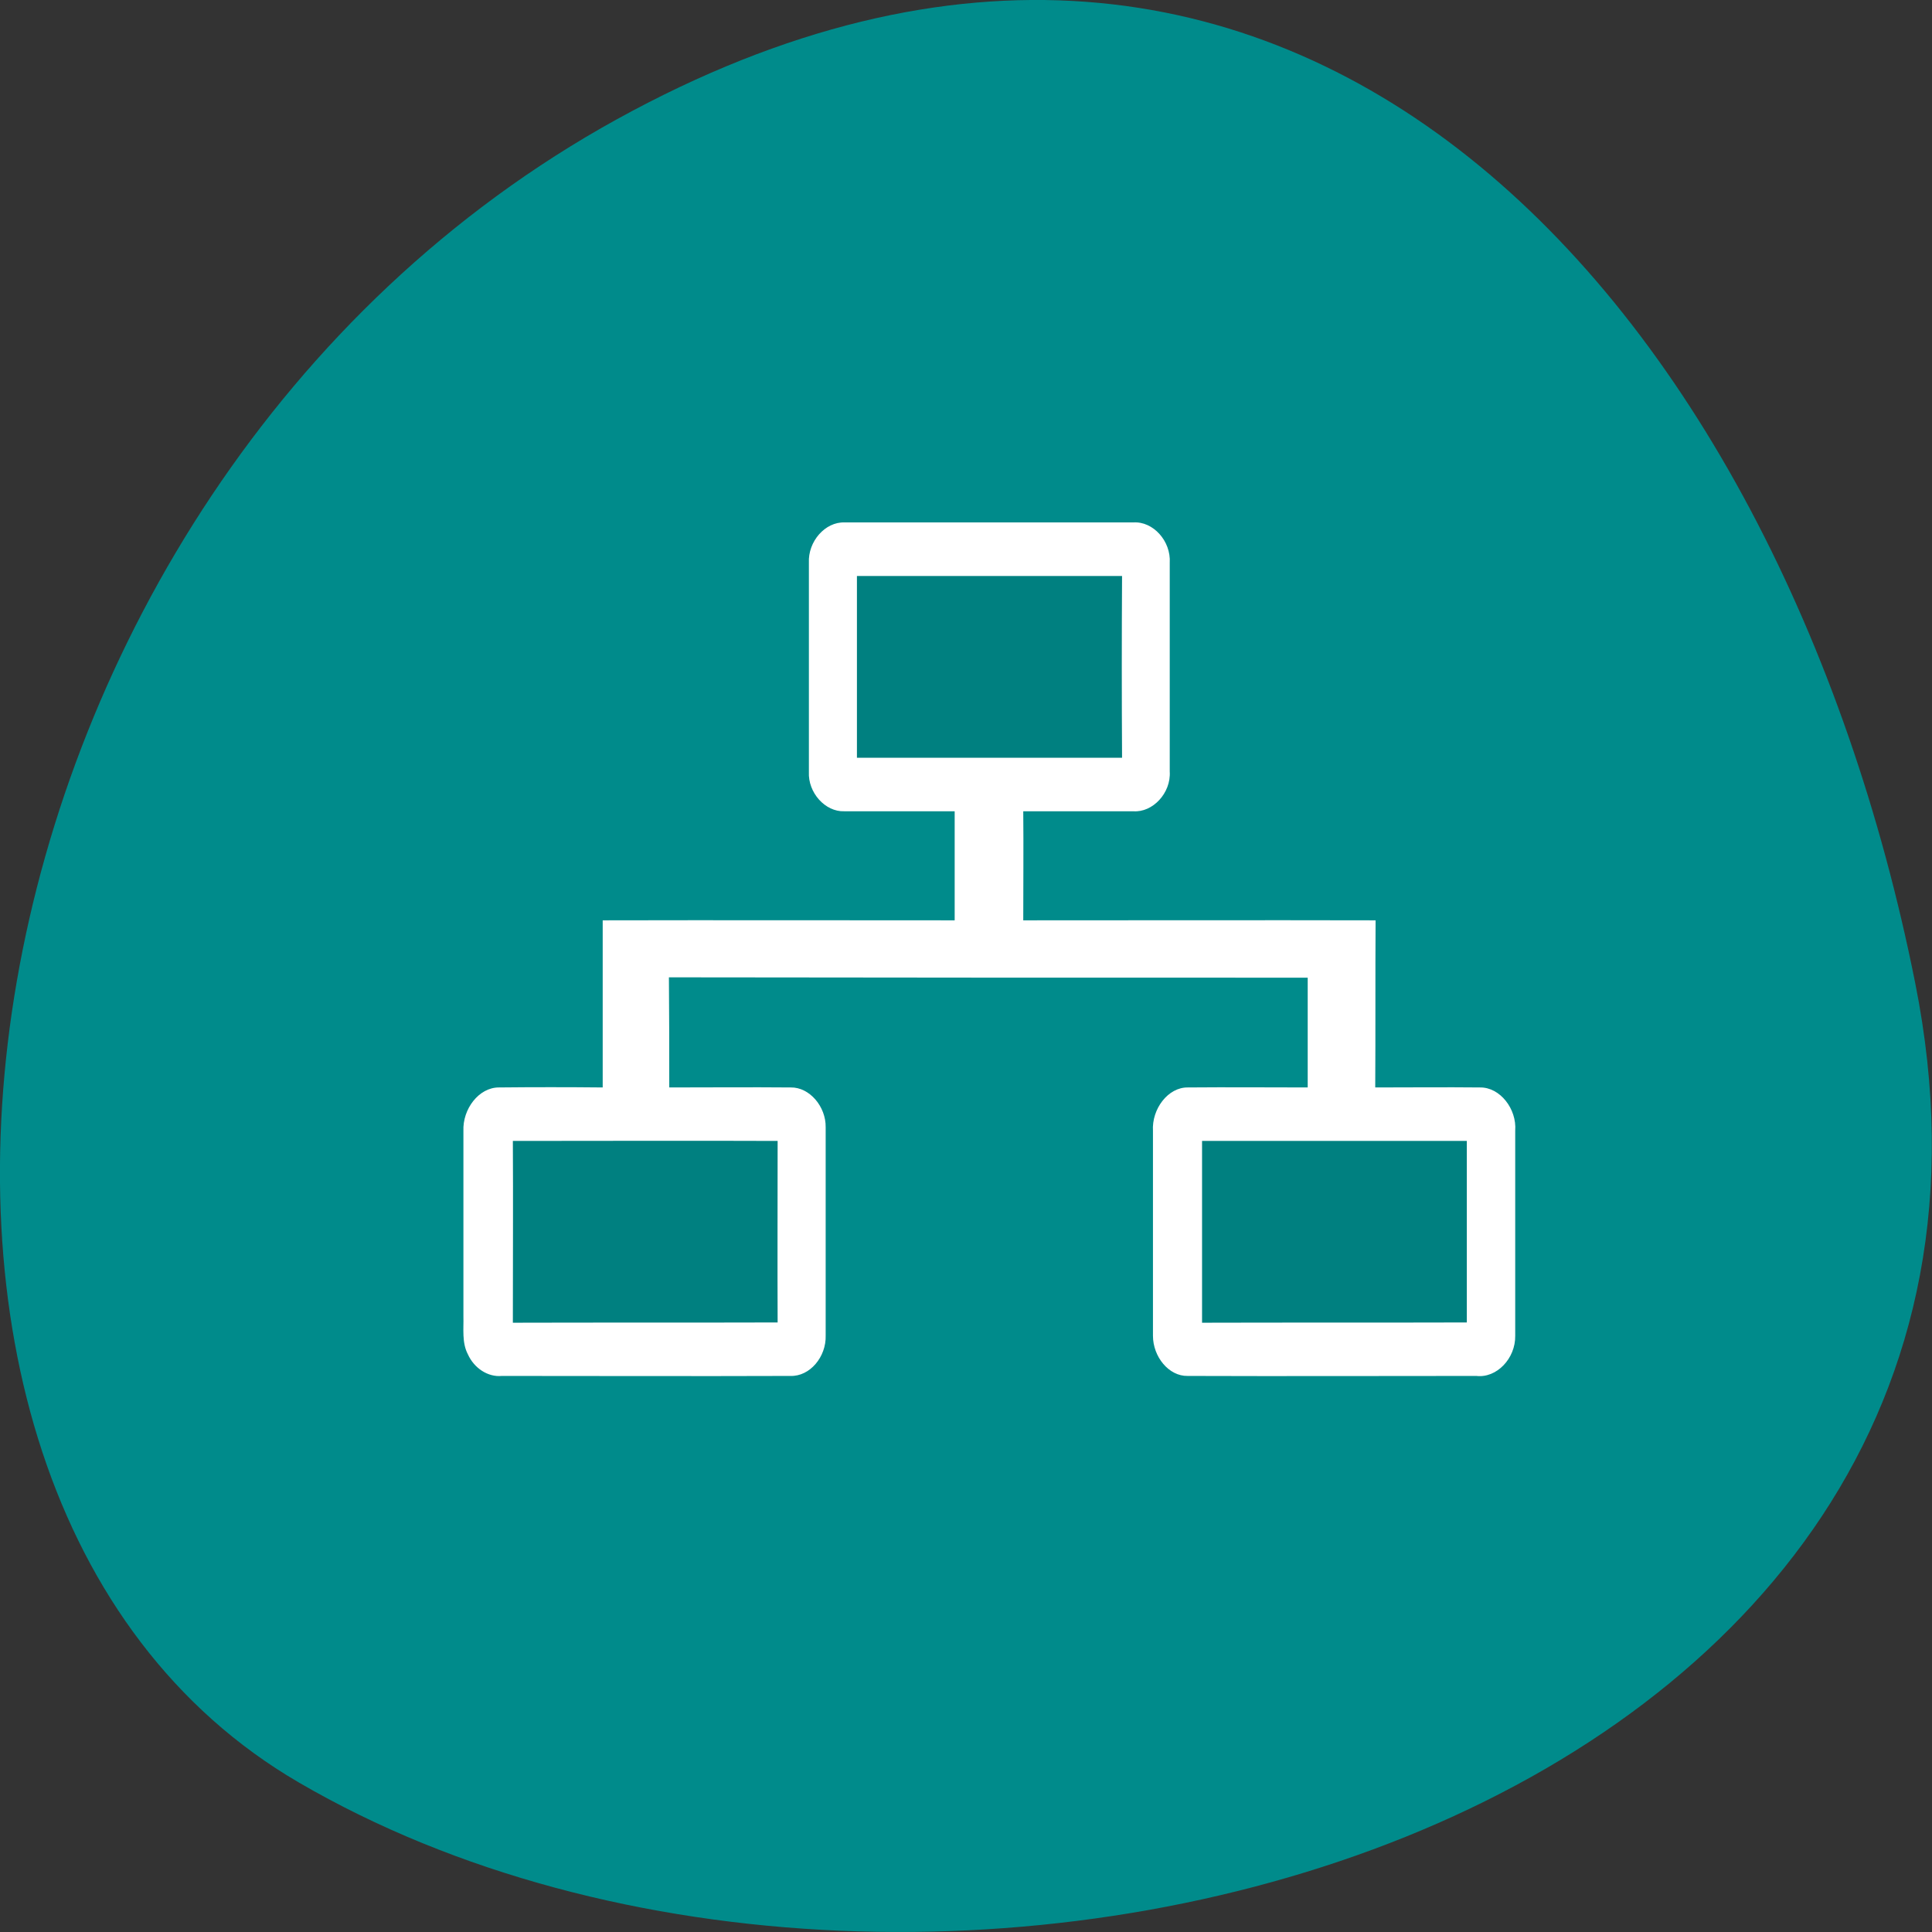 
<svg xmlns="http://www.w3.org/2000/svg" xmlns:xlink="http://www.w3.org/1999/xlink" width="22px" height="22px" viewBox="0 0 22 22" version="1.1">
<rect x="0" y="0" width="22" height="22" fill="#333333" stroke="none"/>
<g id="surface1">
<path style=" stroke:none;fill-rule:nonzero;fill:rgb(0%,54.51%,54.51%);fill-opacity:1;" d="M 21.809 11.195 C 23.73 20.812 10.555 24.465 3.402 20.297 C -2.297 16.977 -0.668 5.602 7.023 1.359 C 14.719 -2.883 20.27 3.473 21.809 11.195 Z M 21.809 11.195 "/>
<path style=" stroke:none;fill-rule:nonzero;fill:rgb(100%,100%,100%);fill-opacity:1;" d="M 9.211 6.41 C 9.199 6.164 9.398 5.941 9.617 5.949 C 10.715 5.949 11.809 5.949 12.906 5.949 C 13.129 5.934 13.336 6.16 13.32 6.41 C 13.32 7.199 13.32 7.992 13.32 8.785 C 13.336 9.031 13.125 9.254 12.906 9.238 C 12.488 9.238 12.07 9.238 11.652 9.238 C 11.656 9.652 11.652 10.066 11.652 10.48 C 12.988 10.48 14.328 10.477 15.664 10.48 C 15.66 11.113 15.664 11.75 15.66 12.383 C 16.059 12.383 16.457 12.379 16.852 12.383 C 17.082 12.379 17.273 12.629 17.254 12.875 C 17.254 13.652 17.254 14.434 17.254 15.211 C 17.258 15.469 17.043 15.695 16.812 15.668 C 15.715 15.668 14.621 15.672 13.523 15.668 C 13.309 15.672 13.129 15.449 13.129 15.211 C 13.129 14.434 13.129 13.656 13.129 12.879 C 13.113 12.629 13.301 12.379 13.527 12.383 C 13.984 12.379 14.438 12.383 14.891 12.383 C 14.891 11.965 14.891 11.547 14.891 11.133 C 12.469 11.133 10.043 11.133 7.617 11.129 C 7.621 11.547 7.621 11.965 7.621 12.383 C 8.082 12.383 8.543 12.379 9.004 12.383 C 9.219 12.379 9.406 12.602 9.402 12.836 C 9.402 13.625 9.402 14.414 9.402 15.207 C 9.41 15.449 9.223 15.676 9 15.668 C 7.906 15.672 6.812 15.668 5.715 15.668 C 5.555 15.684 5.398 15.578 5.328 15.422 C 5.258 15.289 5.281 15.133 5.277 14.988 C 5.277 14.285 5.277 13.582 5.277 12.879 C 5.266 12.629 5.453 12.383 5.68 12.383 C 6.074 12.379 6.469 12.379 6.863 12.383 C 6.863 11.75 6.863 11.113 6.863 10.48 C 8.199 10.477 9.535 10.48 10.871 10.48 C 10.871 10.066 10.871 9.652 10.871 9.238 C 10.453 9.238 10.031 9.238 9.613 9.238 C 9.398 9.246 9.199 9.027 9.211 8.789 C 9.211 7.992 9.211 7.203 9.211 6.41 Z M 9.211 6.41 "/>
<path style=" stroke:none;fill-rule:nonzero;fill:rgb(0%,50.196%,50.196%);fill-opacity:1;" d="M 9.758 6.559 C 10.766 6.559 11.77 6.559 12.777 6.559 C 12.773 7.25 12.773 7.938 12.777 8.629 C 11.77 8.629 10.766 8.629 9.758 8.629 C 9.758 7.938 9.758 7.25 9.758 6.559 Z M 9.758 6.559 "/>
<path style=" stroke:none;fill-rule:nonzero;fill:rgb(0%,50.196%,50.196%);fill-opacity:1;" d="M 5.84 12.992 C 6.844 12.992 7.852 12.988 8.855 12.992 C 8.855 13.68 8.852 14.371 8.855 15.059 C 7.852 15.062 6.844 15.059 5.84 15.062 C 5.84 14.371 5.844 13.68 5.84 12.992 Z M 5.84 12.992 "/>
<path style=" stroke:none;fill-rule:nonzero;fill:rgb(0%,50.196%,50.196%);fill-opacity:1;" d="M 13.688 12.992 C 14.691 12.992 15.699 12.992 16.703 12.992 C 16.703 13.68 16.703 14.371 16.703 15.059 C 15.699 15.062 14.691 15.059 13.688 15.062 C 13.688 14.371 13.688 13.68 13.688 12.992 Z M 13.688 12.992 "/>
</g>
</svg>
